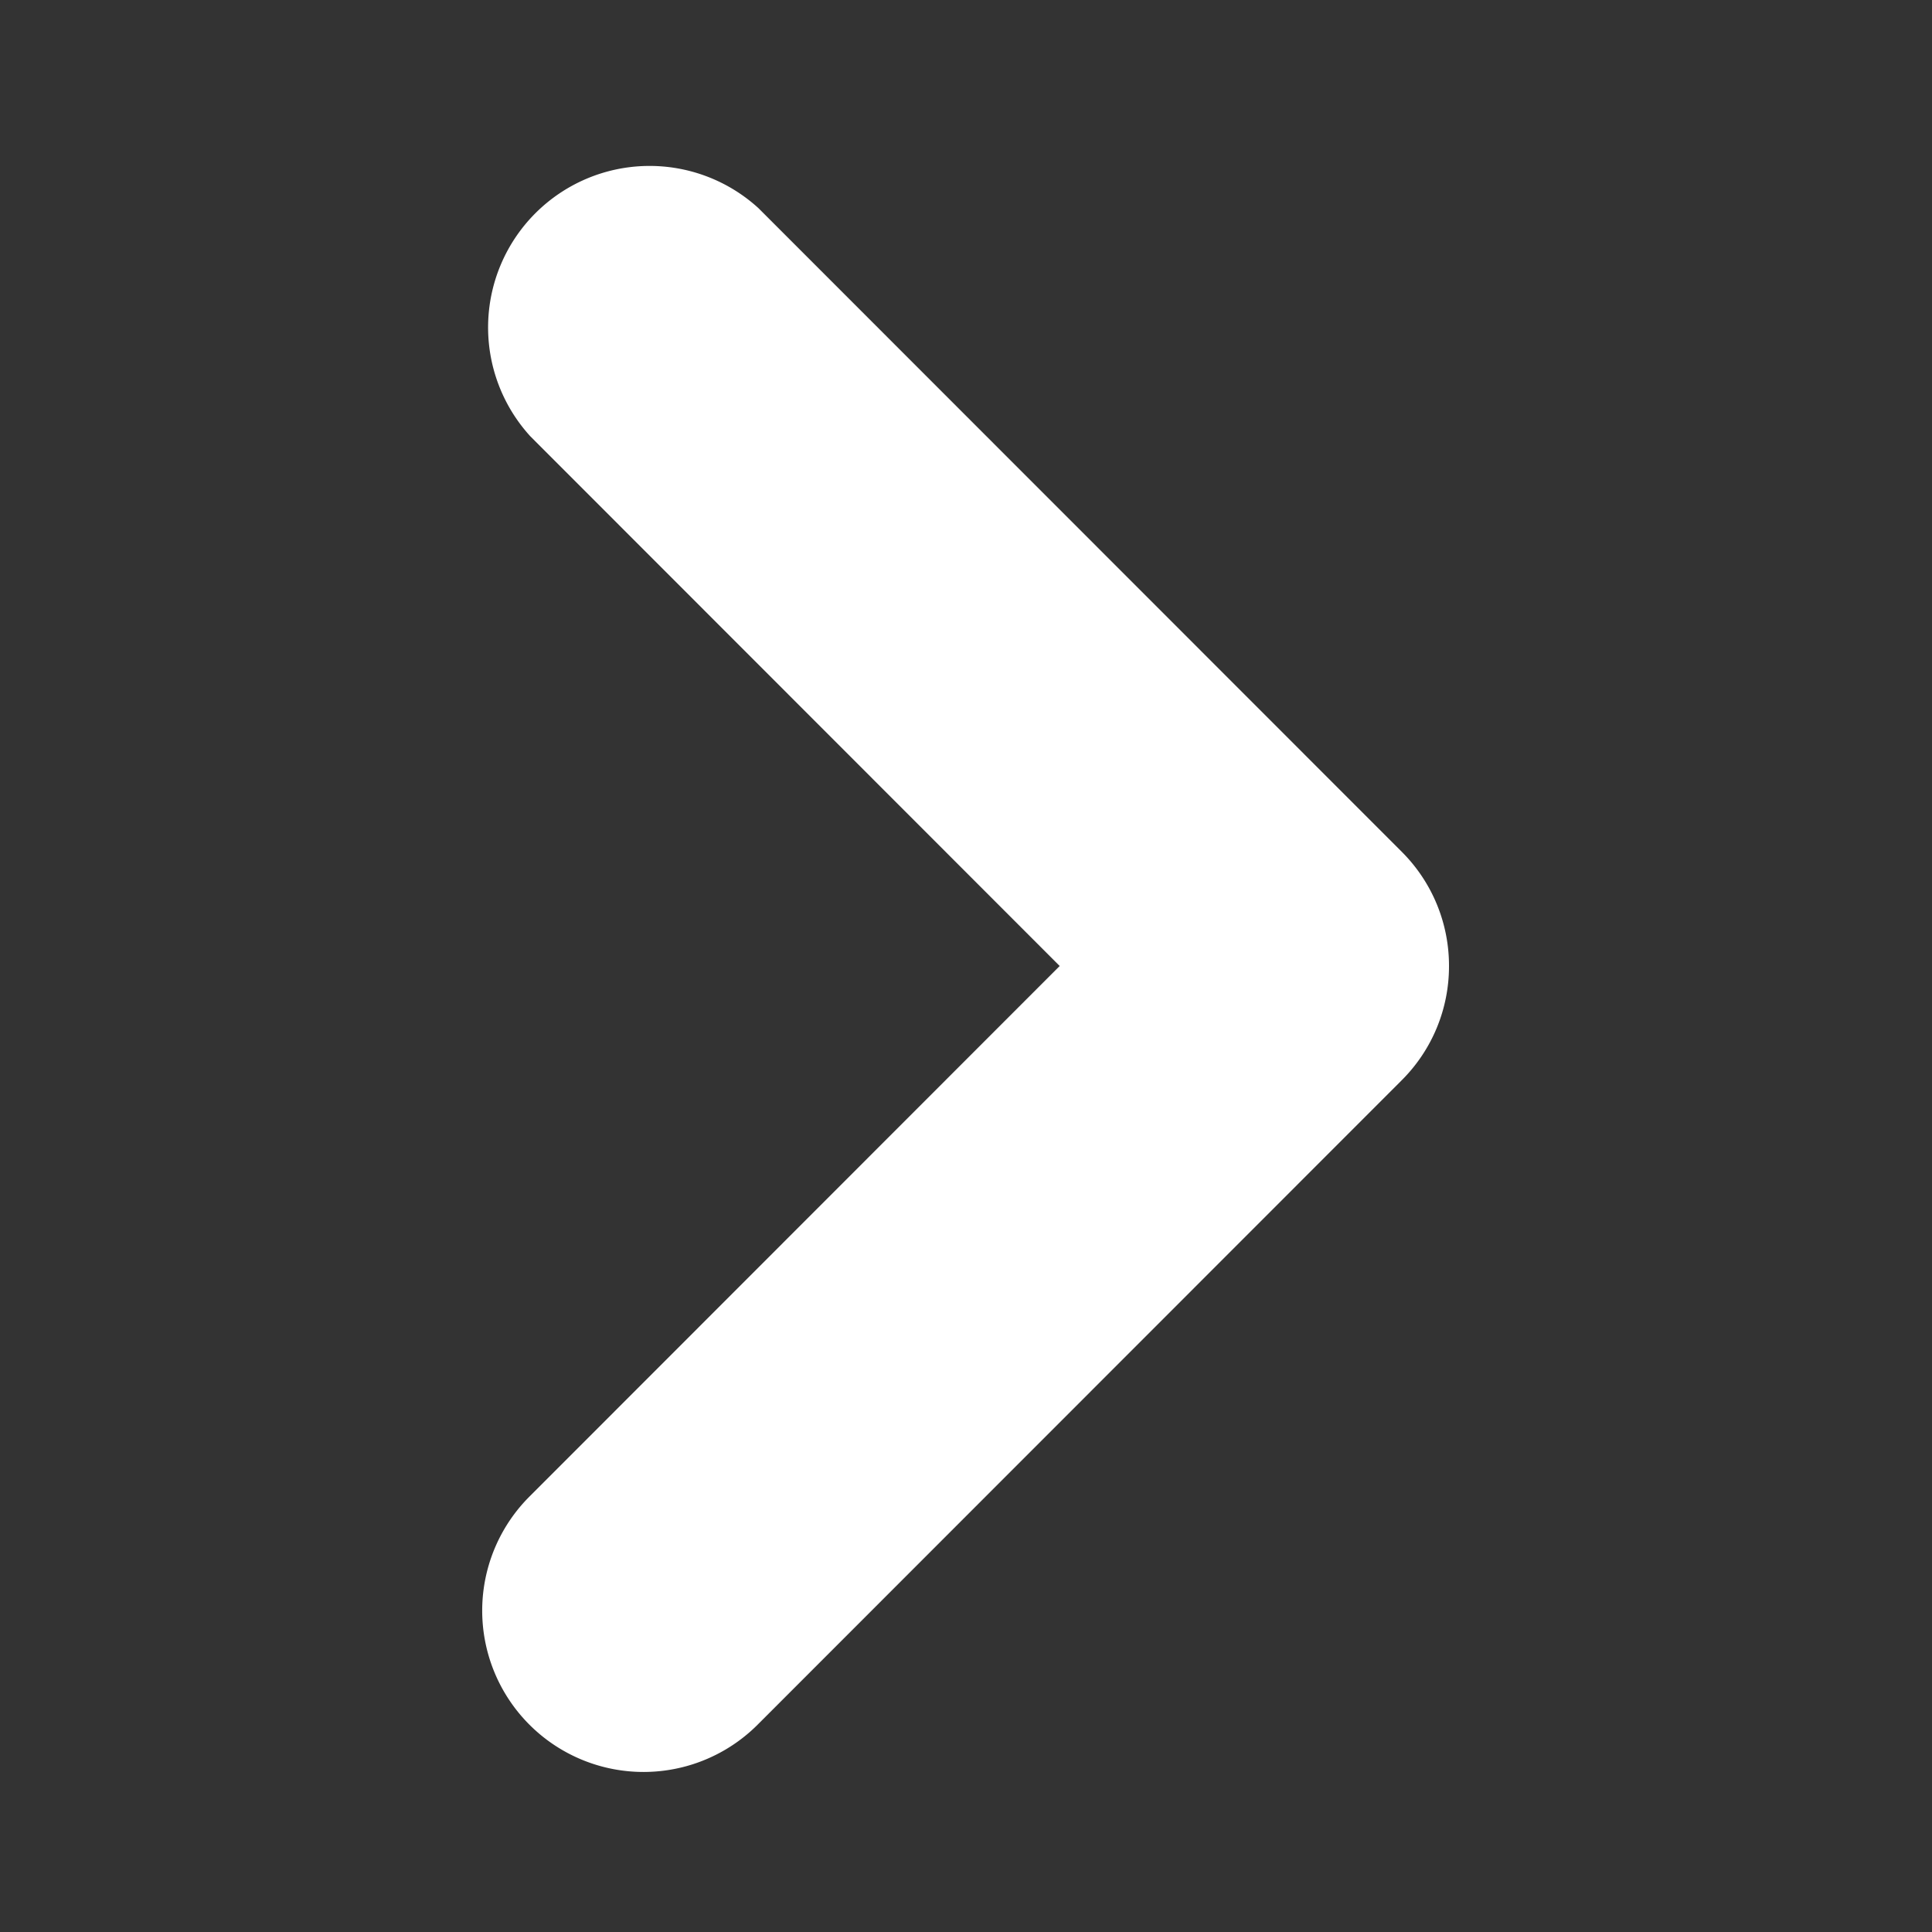 <svg xmlns="http://www.w3.org/2000/svg" xmlns:xlink="http://www.w3.org/1999/xlink" width="12" height="12" viewBox="0 0 12 12">
    <rect x="0" y="0" width="12" height="12" fill="#333333" stroke="none"/>
    <g  fill="#FFF" fill-rule="evenodd">
        <path id="a300" d="M9 6a.999.999 0 0 0-.294-.71L4.711 1.293A1.003 1.003 0 0 0 3.294 2.71L6.582 6 3.294 9.29a1.002 1.002 0 1 0 1.417 1.417L8.706 6.71A.999.999 0 0 0 9 6z"/>
    </g>
</svg>
